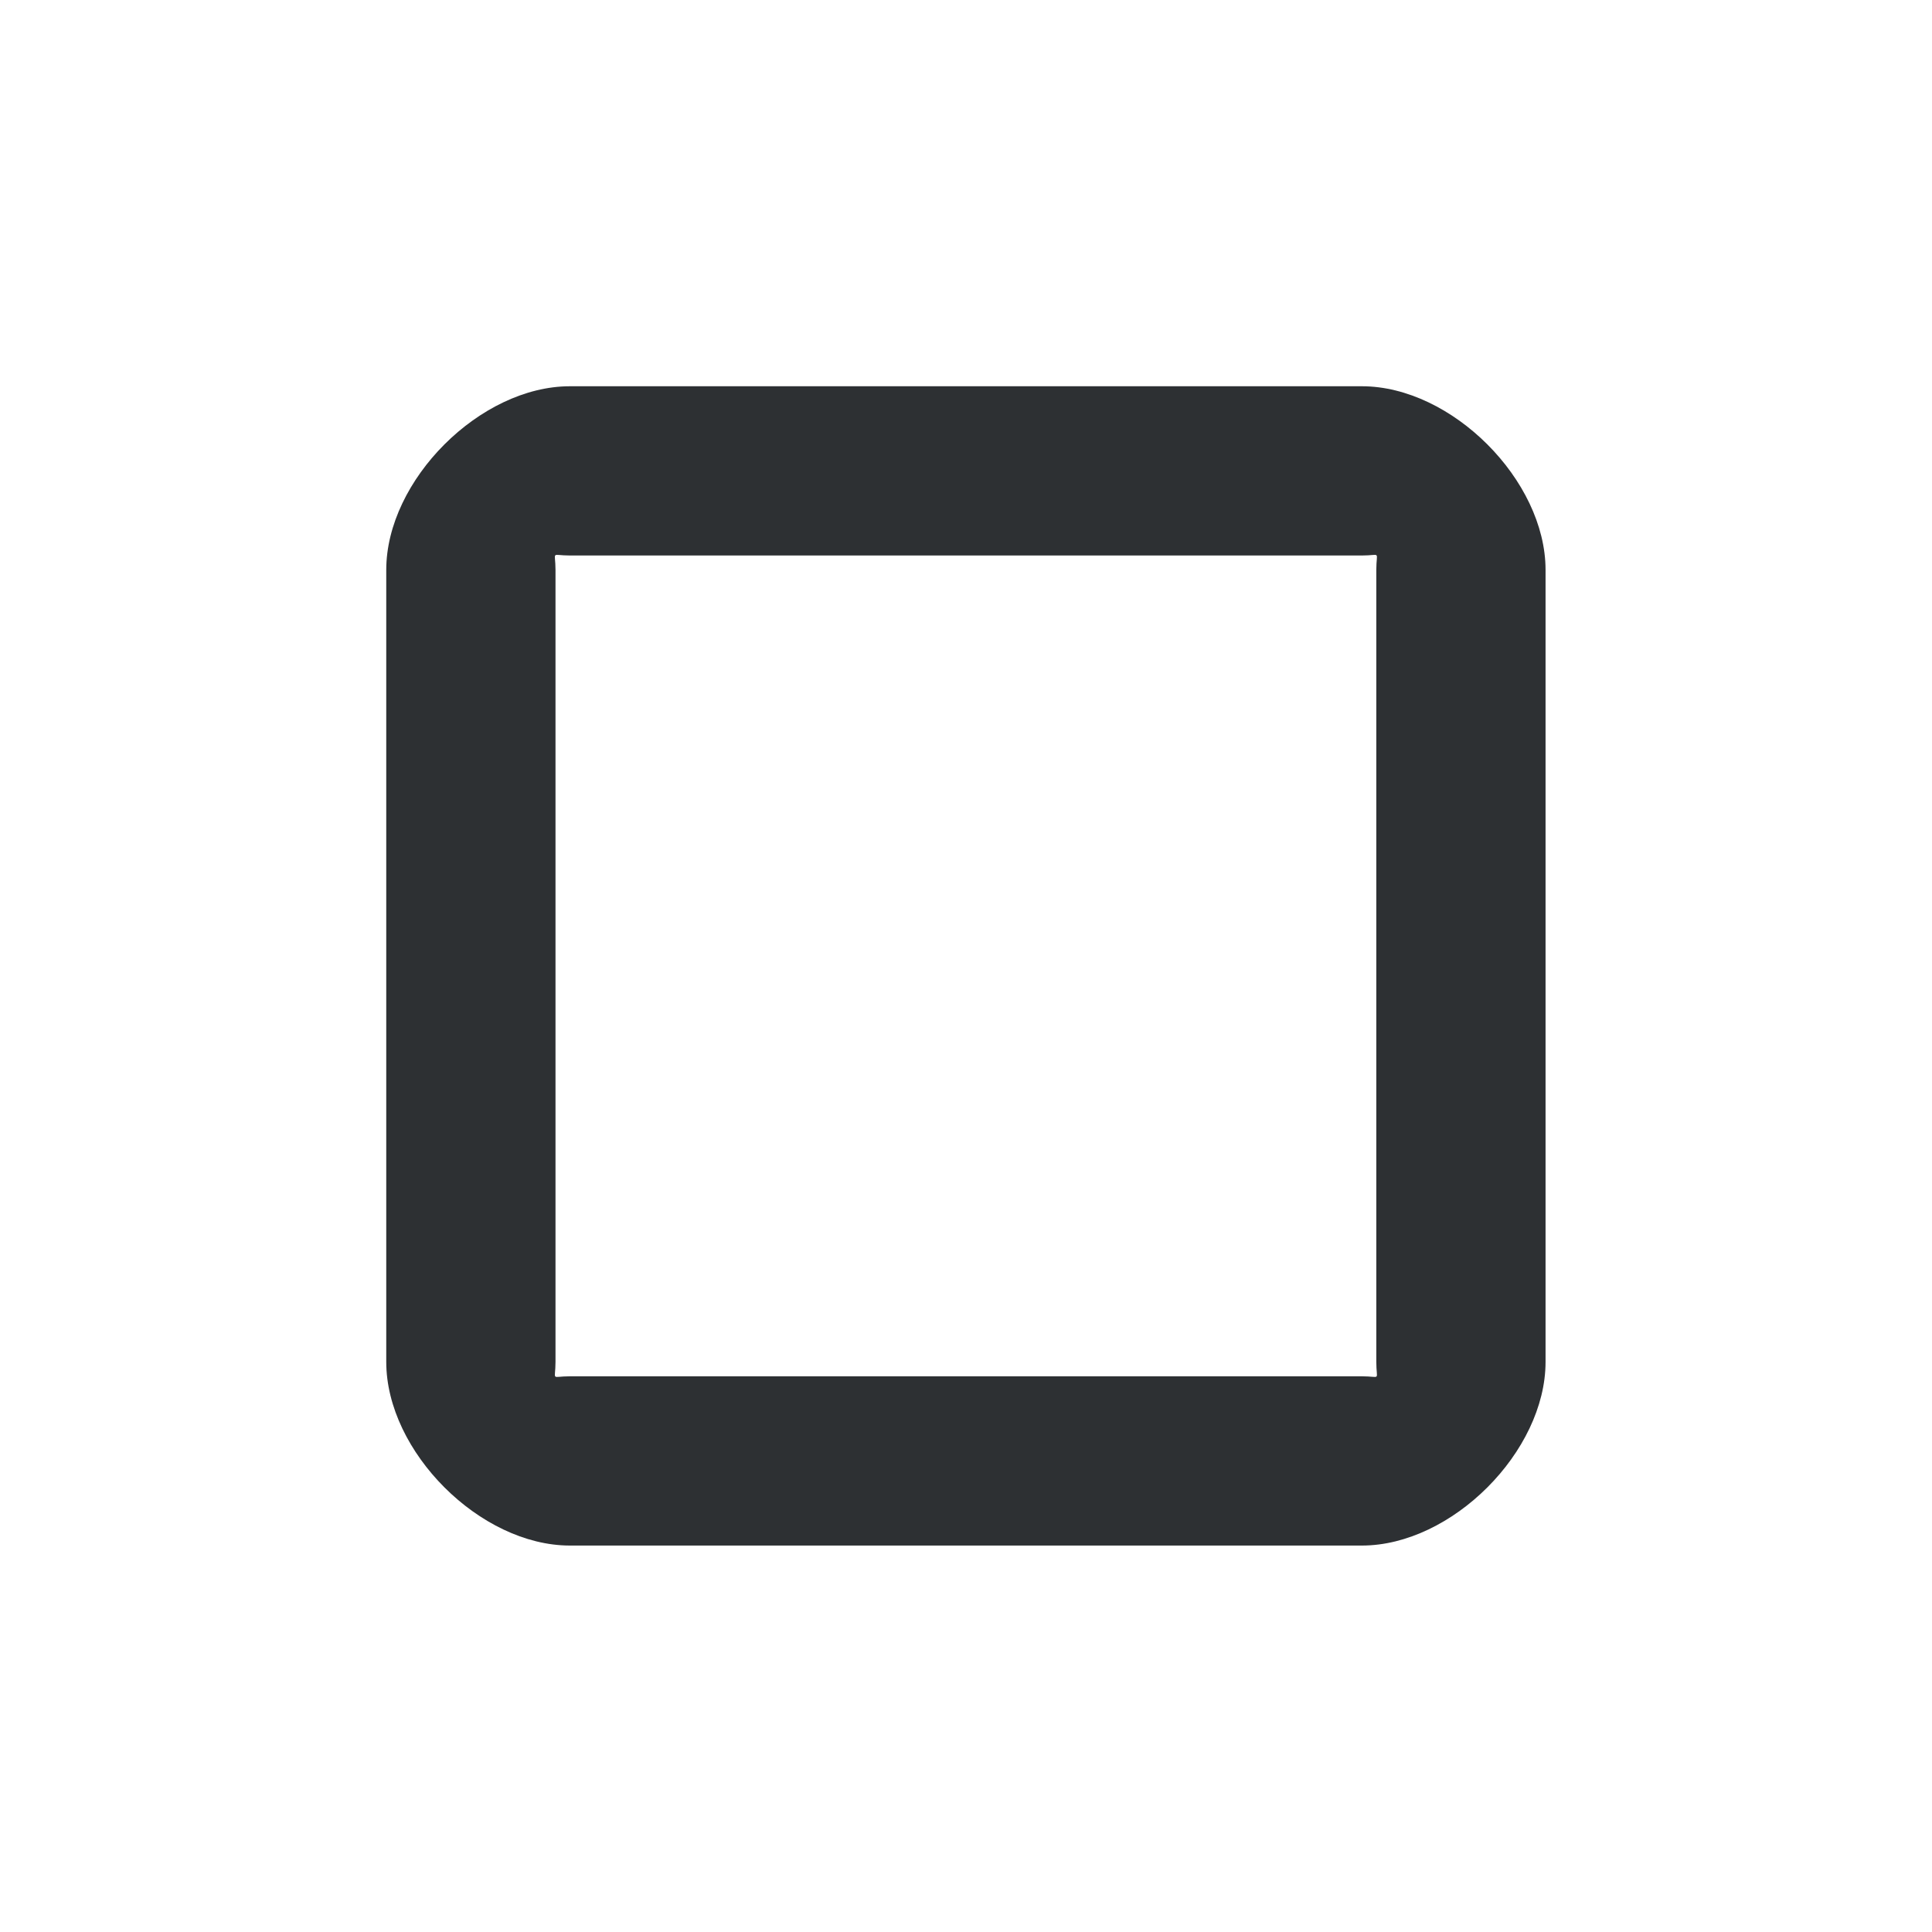 <?xml version='1.0' encoding='UTF-8' standalone='no'?>
<svg baseProfile="tiny" height="8.467mm" version="1.2" viewBox="0 0 80 80" width="8.467mm" xmlns="http://www.w3.org/2000/svg" xmlns:xlink="http://www.w3.org/1999/xlink">
    <style id="current-color-scheme" type="text/css">.ColorScheme-Text {color:#232629;}</style>
    <title>Qt SVG Document</title>
    <desc>Auto-generated by Klassy window decoration</desc>
    <defs/>
    <g fill="none" fill-rule="evenodd" stroke="black" stroke-linecap="square" stroke-linejoin="bevel" stroke-width="1">
        <g class="ColorScheme-Text" fill="currentColor" fill-opacity="0.95" font-family="Noto Sans" font-size="33.333" font-style="normal" font-weight="400" stroke="none" transform="matrix(4.444,0,0,4.444,0,0)">
            <path d="M3.599,5.31 C3.599,4.474 4.474,3.599 5.31,3.599 L12.69,3.599 C13.526,3.599 14.401,4.474 14.401,5.31 L14.401,12.69 C14.401,13.526 13.526,14.401 12.69,14.401 L5.31,14.401 C4.474,14.401 3.599,13.526 3.599,12.69 L3.599,5.31 M5.176,5.31 L5.176,12.69 C5.176,12.873 5.127,12.824 5.31,12.824 L12.69,12.824 C12.873,12.824 12.824,12.873 12.824,12.69 L12.824,5.31 C12.824,5.127 12.873,5.176 12.69,5.176 L5.31,5.176 C5.127,5.176 5.176,5.127 5.176,5.31 " fill-rule="nonzero" vector-effect="none"/>
        </g>
    </g>
</svg>
